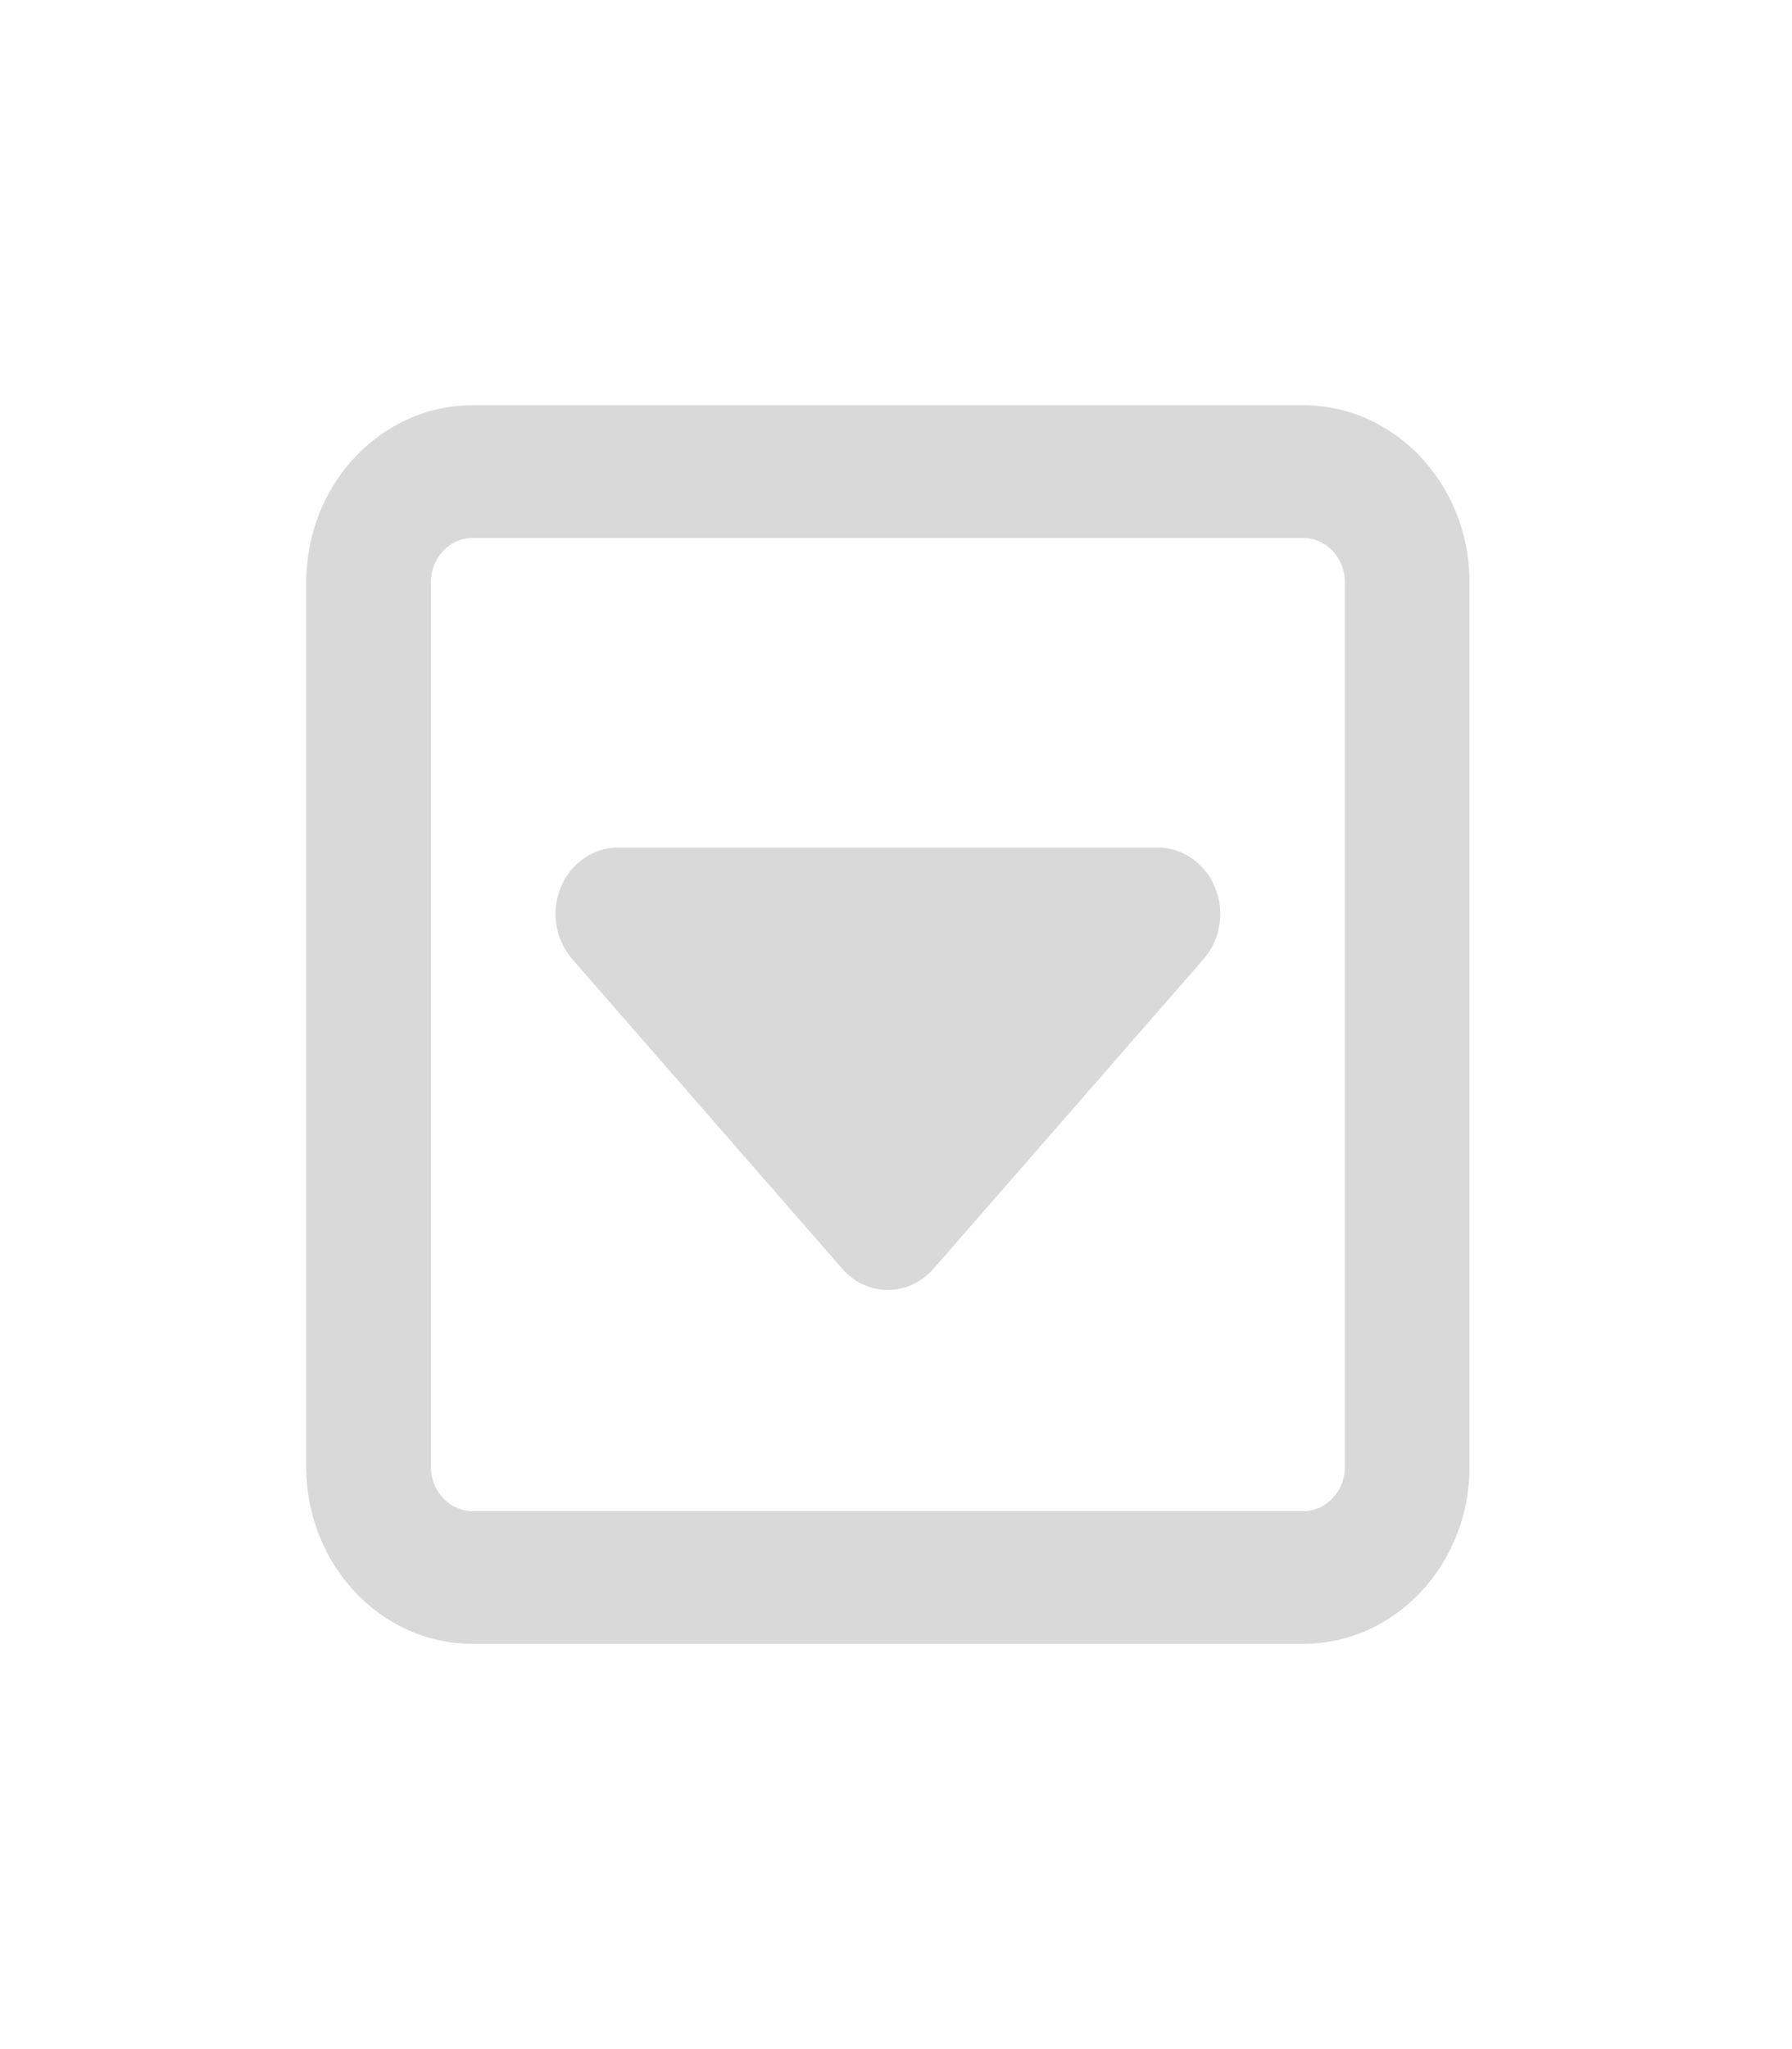 <?xml version="1.0" encoding="UTF-8" standalone="no"?>
<svg
   viewBox="0 0 448 512"
   version="1.1"
   id="svg4"
   sodipodi:docname="square-white.svg"
   inkscape:version="1.2.2 (b0a8486541, 2022-12-01)"
   xmlns:inkscape="http://www.inkscape.org/namespaces/inkscape"
   xmlns:sodipodi="http://sodipodi.sourceforge.net/DTD/sodipodi-0.dtd"
   xmlns="http://www.w3.org/2000/svg"
   xmlns:svg="http://www.w3.org/2000/svg">
  <defs
     id="defs8" />
  <sodipodi:namedview
     id="namedview6"
     pagecolor="#ffffff"
     bordercolor="#000000"
     borderopacity="0.25"
     inkscape:showpageshadow="2"
     inkscape:pageopacity="0.0"
     inkscape:pagecheckerboard="0"
     inkscape:deskcolor="#d1d1d1"
     showgrid="false"
     inkscape:zoom="1.6640625"
     inkscape:cx="209.7277"
     inkscape:cy="254.79812"
     inkscape:window-width="1918"
     inkscape:window-height="1026"
     inkscape:window-x="0"
     inkscape:window-y="26"
     inkscape:window-maximized="1"
     inkscape:current-layer="svg4" />
  <!--!Font Awesome Free 6.5.2 by @fontawesome - https://fontawesome.com License - https://fontawesome.com/license/free Copyright 2024 Fonticons, Inc.-->
  <path
     d="m 118.108,377.58 c -5.713,0 -10.386,-4.974 -10.386,-11.053 V 145.473 c 0,-6.079 4.674,-11.053 10.386,-11.053 h 207.729 c 5.713,0 10.386,4.974 10.386,11.053 v 221.054 c 0,6.079 -4.674,11.053 -10.386,11.053 z M 76.562,366.527 c 0,24.385 18.631,44.211 41.546,44.211 h 207.729 c 22.915,0 41.546,-19.826 41.546,-44.211 V 145.473 c 0,-24.385 -18.631,-44.211 -41.546,-44.211 H 118.108 c -22.915,0 -41.546,19.826 -41.546,44.211 z m 145.41,-44.211 c 4.349,0 8.439,-1.934 11.425,-5.319 l 67.512,-77.369 c 4.22,-4.836 5.323,-11.882 2.856,-17.892 -2.467,-6.01 -8.114,-9.947 -14.281,-9.947 H 154.46 c -6.167,0 -11.815,3.938 -14.281,9.947 -2.467,6.01 -1.363,13.056 2.856,17.892 l 67.512,77.369 c 2.921,3.385 7.076,5.319 11.425,5.319 z"
     id="path2"
     style="opacity:1;fill:#d9d9d9;fill-opacity:1;stroke-width:0.67" />
</svg>
